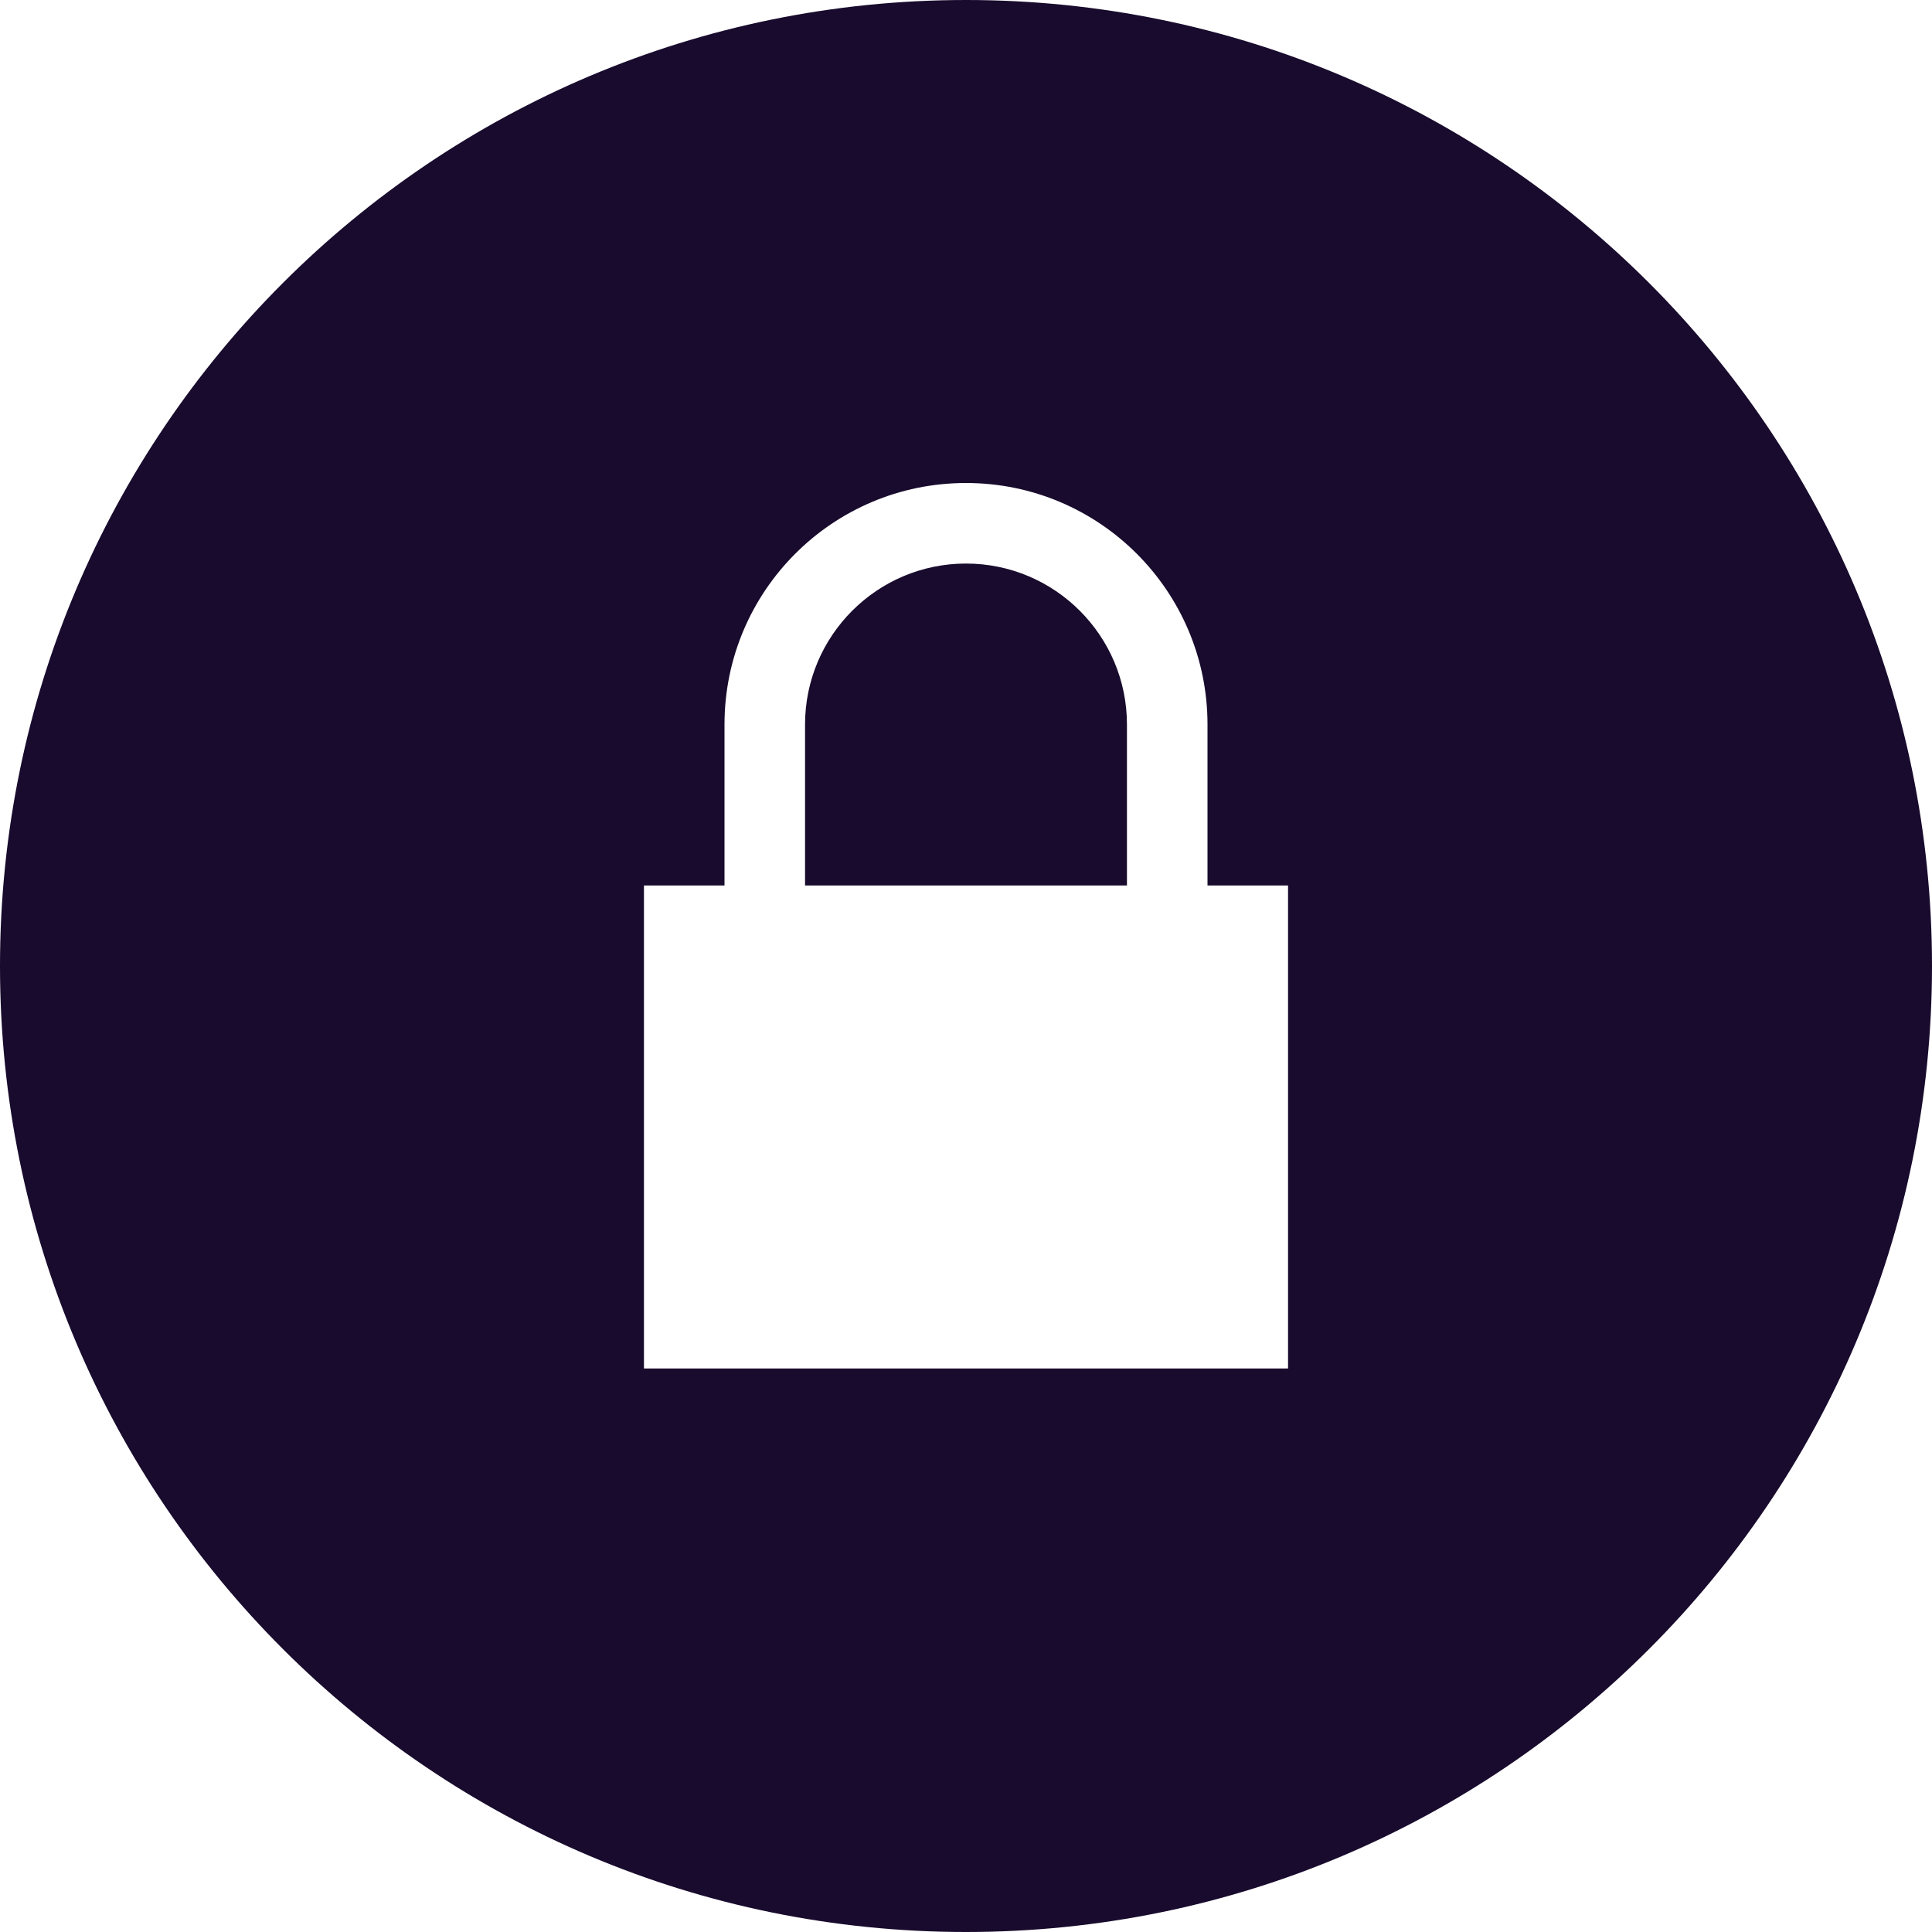 <svg width="13" height="13" viewBox="0 0 13 13" fill="none" xmlns="http://www.w3.org/2000/svg">
<path id="Vector" d="M7.583 4.875V5.958H5.417V4.875C5.417 4.277 5.903 3.792 6.5 3.792C7.097 3.792 7.583 4.277 7.583 4.875ZM13 6.5C13 10.09 10.09 13 6.5 13C2.91 13 0 10.09 0 6.5C0 2.91 2.91 0 6.5 0C10.09 0 13 2.91 13 6.5ZM8.667 5.958H8.125V4.875C8.125 3.978 7.398 3.25 6.5 3.25C5.602 3.25 4.875 3.978 4.875 4.875V5.958H4.333V9.208H8.667V5.958Z" fill="#180B2D"/>
</svg>
